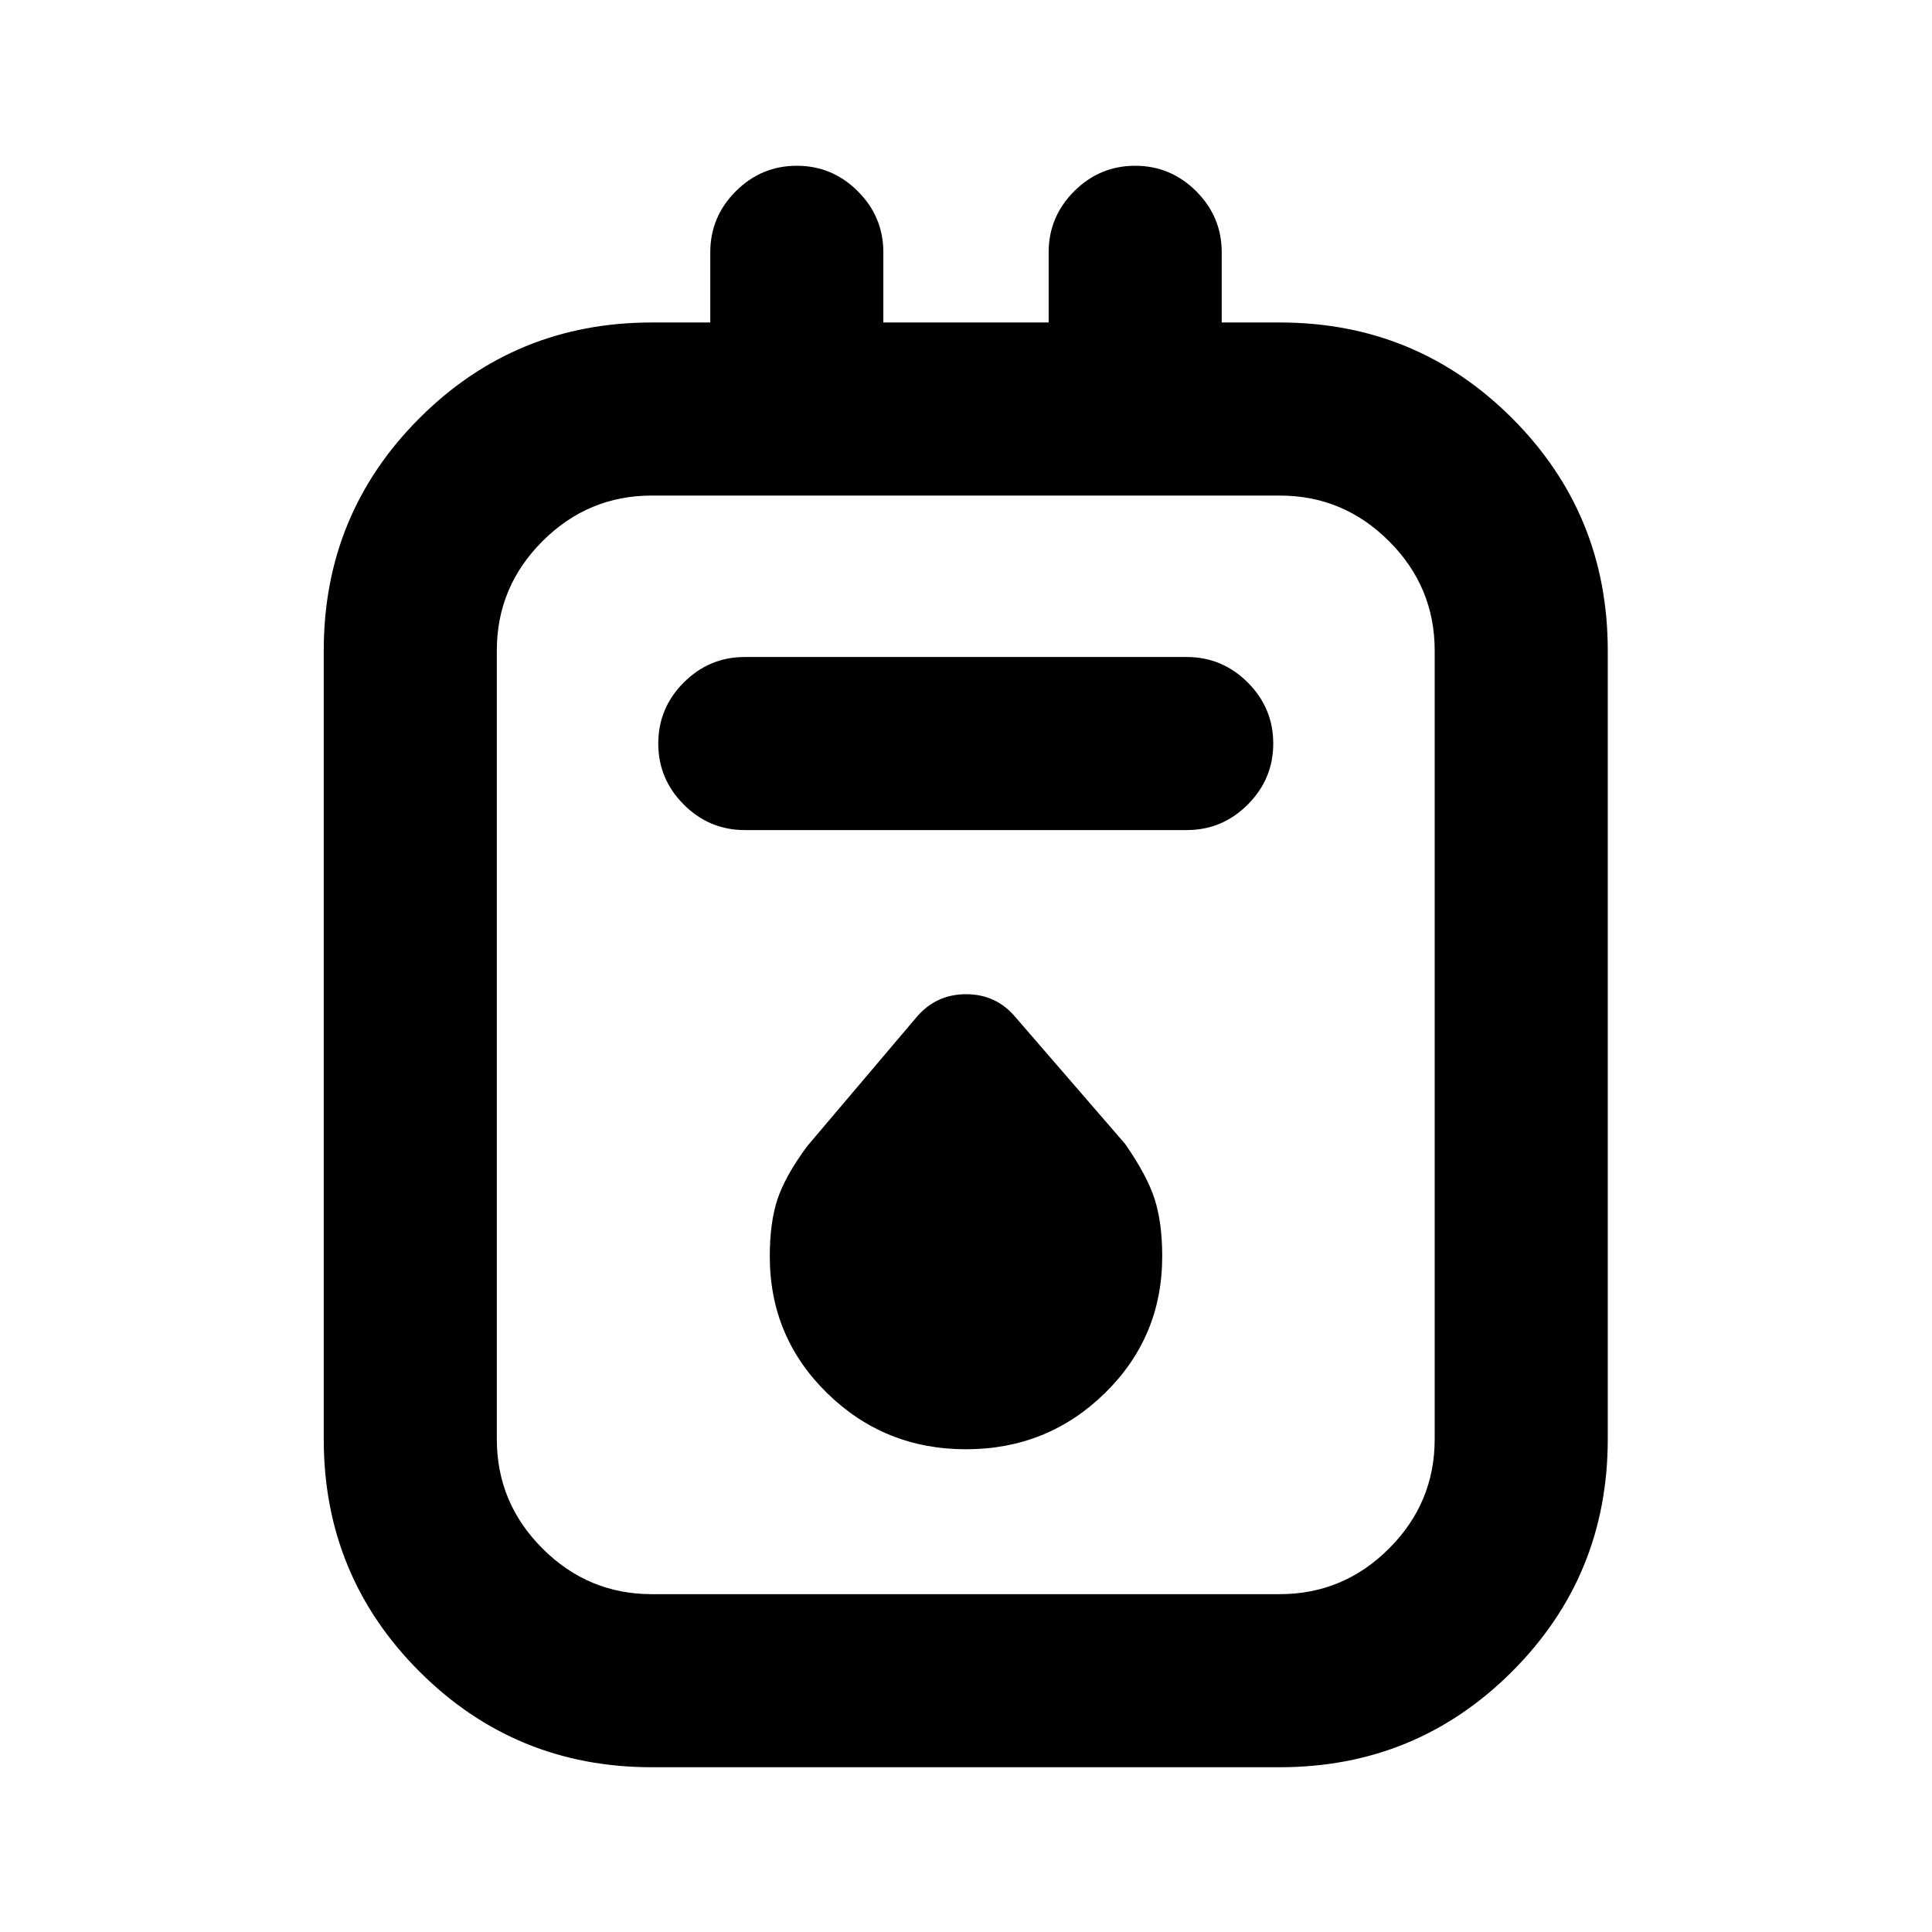 <svg xmlns="http://www.w3.org/2000/svg" height="24" viewBox="0 -960 960 960" width="24"><path d="M323.87-81.87q-67.89 0-115.45-47.55-47.55-47.56-47.55-115.45v-391.89q0-67.89 47.55-115.45 47.56-47.55 115.45-47.55h29.06v-34.87q0-17.65 12.68-30.33 12.67-12.67 30.32-12.67 17.66 0 30.33 12.67 12.67 12.68 12.67 30.33v34.87h82.14v-34.87q0-17.65 12.67-30.33 12.67-12.67 30.33-12.67 17.65 0 30.32 12.67 12.68 12.68 12.68 30.33v34.87h28.82q67.89 0 115.45 47.55 47.55 47.56 47.55 115.45v391.89q0 67.89-47.55 115.45-47.56 47.55-115.45 47.55H323.87Zm0-86h312.02q31.64 0 54.32-22.68t22.68-54.32v-391.89q0-31.64-22.68-54.32t-54.32-22.68H323.87q-31.64 0-54.32 22.68t-22.68 54.32v391.89q0 31.64 22.68 54.32t54.32 22.68Zm46.22-379.67h219.58q17.66 0 30.33-12.68 12.67-12.67 12.67-30.32 0-17.66-12.67-30.33-12.67-12.67-30.33-12.67H370.09q-17.66 0-30.33 12.67-12.67 12.67-12.67 30.33 0 17.65 12.67 30.32 12.67 12.68 30.33 12.68ZM480-239.87q40.5 0 69-27.88t28.5-67.99q0-16.63-3.75-28.38t-14.67-27.46l-54.47-62.96q-9.59-11.44-24.56-11.44-14.96 0-24.66 11.44L401-390.37q-11 15-14.75 26.5t-3.75 28.13q0 40.11 28.5 67.99 28.5 27.88 69 27.88ZM246.87-713.76v545.89-545.89Z"/></svg>
